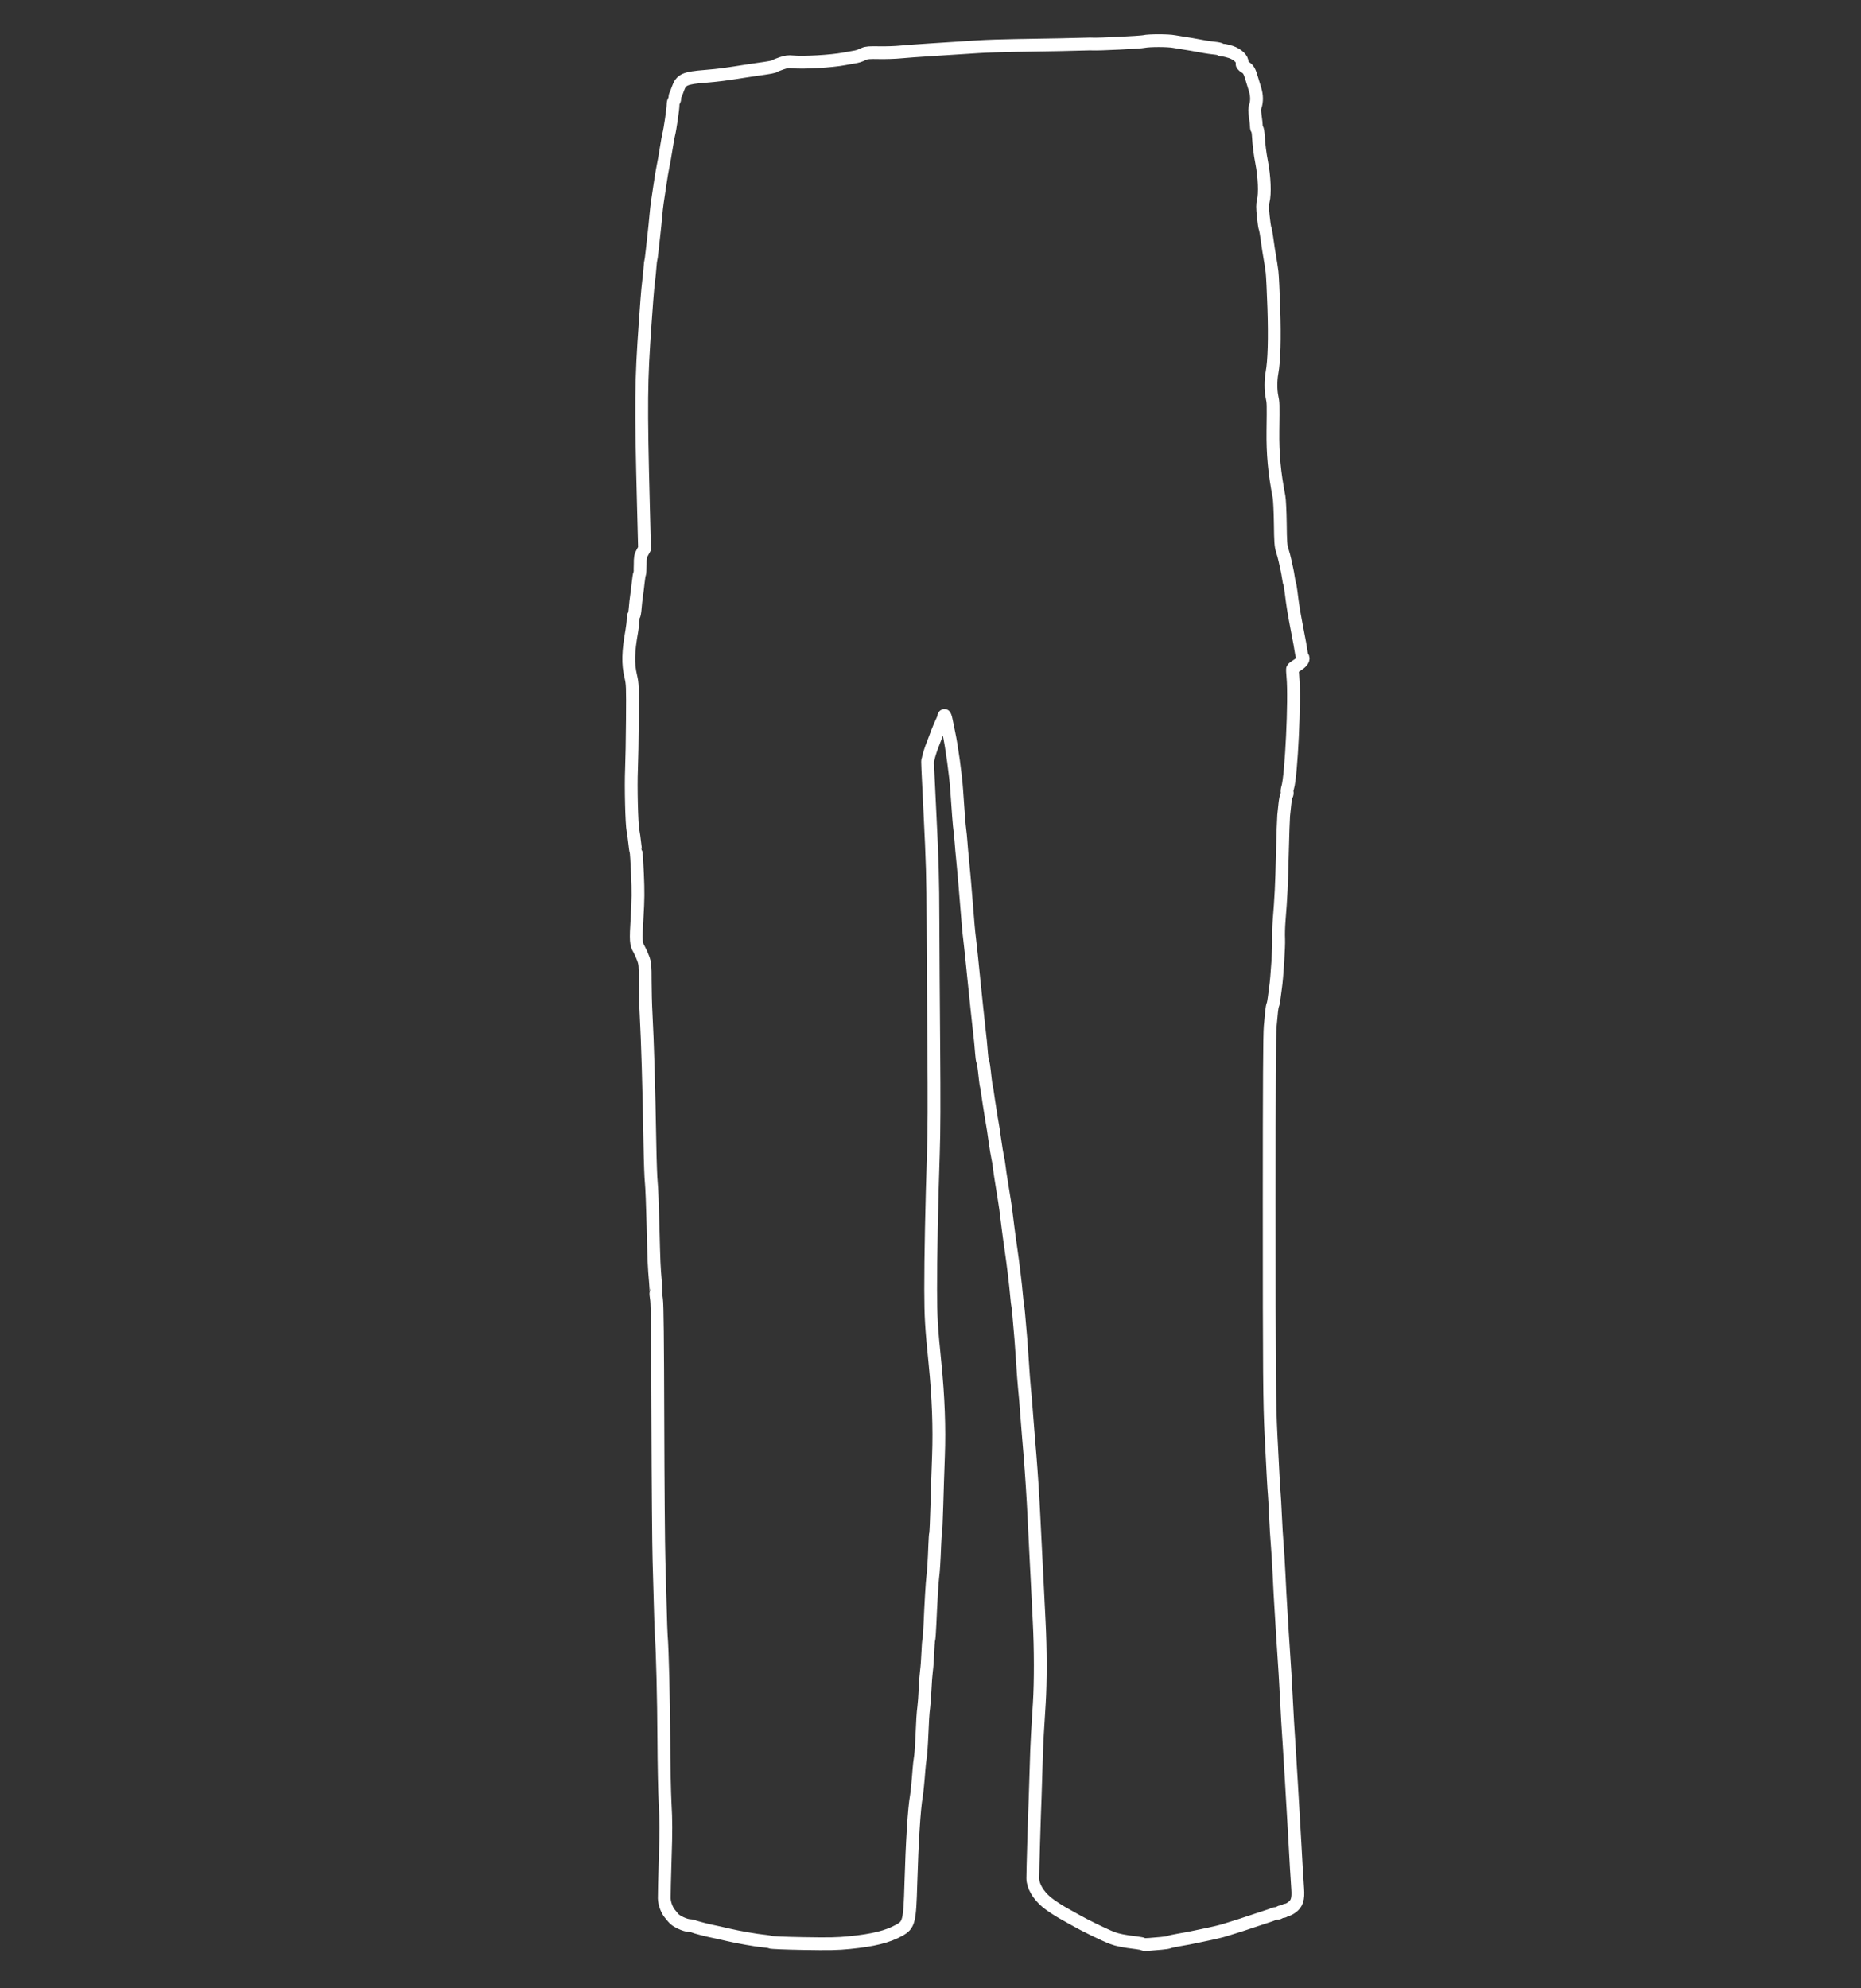 <?xml version="1.0" encoding="UTF-8" standalone="no"?>
<!-- Created with Inkscape (http://www.inkscape.org/) -->

<svg
   xmlns:dc="http://purl.org/dc/elements/1.1/"
   xmlns:cc="http://creativecommons.org/ns#"
   xmlns:rdf="http://www.w3.org/1999/02/22-rdf-syntax-ns#"
   xmlns:svg="http://www.w3.org/2000/svg"
   xmlns="http://www.w3.org/2000/svg"
   xmlns:sodipodi="http://sodipodi.sourceforge.net/DTD/sodipodi-0.dtd"
   xmlns:inkscape="http://www.inkscape.org/namespaces/inkscape"
   width="220"
   height="235"
   viewBox="0 0 58.208 62.177"
   version="1.1"
   id="svg8"
   inkscape:version="0.92.3 (2405546, 2018-03-11)"
   sodipodi:docname="pants.svg">
  <rect x="0" y="0" width="58.208" height="62.177" fill="#333333" stroke="none"/>
  <defs
     id="defs2" />
  <sodipodi:namedview
     id="base"
     pagecolor="#000000"
     bordercolor="#666666"
     borderopacity="1.0"
     inkscape:pageopacity="0"
     inkscape:pageshadow="2"
     inkscape:zoom="2.8"
     inkscape:cx="402.42217"
     inkscape:cy="72.564051"
     inkscape:document-units="px"
     inkscape:current-layer="layer1"
     showgrid="false"
     units="px"
     inkscape:window-width="3440"
     inkscape:window-height="1377"
     inkscape:window-x="-8"
     inkscape:window-y="-8"
     inkscape:window-maximized="1" />
  <g
     inkscape:label="Layer 1"
     inkscape:groupmode="layer"
     id="layer1"
     transform="translate(0,-234.823)">
    <path
       style="fill:none;stroke:#ffffff;stroke-width:0.4;stroke-miterlimit:4;stroke-dasharray:none;stroke-opacity:1"
       d="m 35.751,295.617 c -0.011,-0.011 -0.108,-0.03 -0.217,-0.043 -0.37,-0.044 -0.585,-0.087 -0.741,-0.147 -0.254,-0.097 -0.869,-0.397 -1.188,-0.58 -0.146,-0.084 -0.311,-0.176 -0.367,-0.206 -0.131,-0.07 -0.403,-0.252 -0.506,-0.339 -0.265,-0.224 -0.427,-0.505 -0.429,-0.743 -0.002,-0.18 0.056,-2.141 0.074,-2.515 0.007,-0.157 0.02,-0.572 0.029,-0.923 0.008,-0.351 0.027,-0.833 0.042,-1.072 0.015,-0.239 0.041,-0.673 0.059,-0.964 0.042,-0.674 0.04,-1.701 -0.004,-2.552 -0.019,-0.366 -0.046,-0.922 -0.061,-1.235 -0.015,-0.314 -0.037,-0.747 -0.049,-0.964 -0.012,-0.217 -0.036,-0.687 -0.052,-1.045 -0.026,-0.57 -0.083,-1.449 -0.125,-1.955 -0.008,-0.09 -0.027,-0.316 -0.042,-0.502 -0.016,-0.187 -0.039,-0.486 -0.053,-0.665 -0.036,-0.489 -0.052,-0.68 -0.081,-0.964 -0.014,-0.142 -0.039,-0.466 -0.054,-0.719 -0.016,-0.254 -0.041,-0.605 -0.055,-0.781 -0.069,-0.815 -0.085,-0.989 -0.099,-1.052 -0.008,-0.037 -0.025,-0.178 -0.036,-0.312 -0.033,-0.374 -0.103,-0.957 -0.175,-1.452 -0.036,-0.246 -0.08,-0.57 -0.098,-0.719 -0.066,-0.544 -0.077,-0.628 -0.106,-0.801 -0.017,-0.097 -0.042,-0.256 -0.057,-0.353 -0.015,-0.097 -0.039,-0.25 -0.054,-0.339 -0.015,-0.09 -0.038,-0.248 -0.05,-0.353 -0.012,-0.105 -0.036,-0.247 -0.053,-0.317 -0.017,-0.07 -0.055,-0.308 -0.086,-0.529 -0.03,-0.221 -0.067,-0.463 -0.082,-0.538 -0.015,-0.075 -0.039,-0.221 -0.054,-0.326 -0.015,-0.105 -0.039,-0.257 -0.053,-0.339 -0.014,-0.082 -0.033,-0.21 -0.042,-0.285 -0.009,-0.075 -0.023,-0.154 -0.031,-0.176 -0.008,-0.022 -0.025,-0.132 -0.037,-0.244 -0.043,-0.403 -0.058,-0.503 -0.081,-0.557 -0.013,-0.03 -0.03,-0.146 -0.037,-0.258 -0.012,-0.19 -0.044,-0.507 -0.083,-0.828 -0.009,-0.075 -0.035,-0.313 -0.057,-0.529 -0.022,-0.217 -0.066,-0.632 -0.096,-0.923 -0.03,-0.291 -0.067,-0.645 -0.08,-0.787 -0.014,-0.142 -0.038,-0.362 -0.054,-0.489 -0.03,-0.237 -0.054,-0.508 -0.102,-1.128 -0.036,-0.47 -0.109,-1.295 -0.129,-1.465 -0.009,-0.075 -0.026,-0.27 -0.038,-0.434 -0.012,-0.164 -0.029,-0.335 -0.037,-0.38 -0.017,-0.097 -0.063,-0.679 -0.1,-1.262 -0.028,-0.442 -0.155,-1.364 -0.244,-1.778 -0.029,-0.134 -0.066,-0.315 -0.082,-0.4 -0.016,-0.086 -0.041,-0.156 -0.055,-0.156 -0.014,0 -0.025,0.017 -0.025,0.038 0,0.021 -0.018,0.073 -0.039,0.115 -0.021,0.042 -0.059,0.126 -0.083,0.185 -0.024,0.06 -0.054,0.133 -0.067,0.163 -0.012,0.03 -0.049,0.128 -0.082,0.217 -0.033,0.09 -0.07,0.187 -0.083,0.217 -0.037,0.087 -0.111,0.32 -0.125,0.392 -0.007,0.036 -0.017,0.073 -0.022,0.082 -0.009,0.015 -0.001,0.204 0.067,1.576 0.082,1.643 0.094,2.085 0.098,3.461 0.003,0.821 0.014,2.574 0.025,3.896 0.014,1.713 0.011,2.679 -0.013,3.366 -0.05,1.462 -0.087,3.34 -0.084,4.249 0.003,0.878 0.018,1.133 0.137,2.321 0.104,1.035 0.14,2.007 0.107,2.878 -0.015,0.396 -0.038,1.092 -0.05,1.547 -0.013,0.455 -0.03,0.846 -0.039,0.869 -0.009,0.022 -0.021,0.2 -0.028,0.394 -0.015,0.43 -0.04,0.832 -0.061,0.977 -0.02,0.137 -0.061,0.833 -0.087,1.452 -0.011,0.261 -0.028,0.493 -0.037,0.516 -0.009,0.022 -0.024,0.206 -0.032,0.407 -0.008,0.202 -0.026,0.452 -0.041,0.557 -0.014,0.105 -0.034,0.361 -0.043,0.57 -0.009,0.209 -0.028,0.466 -0.042,0.57 -0.024,0.184 -0.037,0.386 -0.068,1.1 -0.008,0.187 -0.026,0.407 -0.041,0.489 -0.014,0.082 -0.032,0.247 -0.041,0.367 -0.022,0.316 -0.062,0.719 -0.081,0.826 -0.067,0.361 -0.136,1.468 -0.172,2.73 -0.034,1.191 -0.058,1.291 -0.363,1.461 -0.362,0.202 -0.807,0.313 -1.555,0.388 -0.383,0.038 -0.629,0.043 -1.446,0.029 -0.542,-0.009 -1.006,-0.028 -1.032,-0.042 -0.026,-0.014 -0.126,-0.031 -0.223,-0.039 -0.189,-0.015 -0.796,-0.121 -1.086,-0.19 -0.19,-0.045 -0.415,-0.095 -0.502,-0.112 -0.141,-0.026 -0.548,-0.133 -0.59,-0.154 -0.026,-0.013 -0.081,-0.024 -0.122,-0.025 -0.141,-7.2e-4 -0.438,-0.141 -0.513,-0.243 -0.017,-0.023 -0.058,-0.072 -0.091,-0.11 -0.106,-0.12 -0.186,-0.329 -0.19,-0.503 -0.003,-0.089 0.011,-0.645 0.029,-1.235 0.028,-0.872 0.027,-1.192 -0.002,-1.71 -0.019,-0.351 -0.038,-1.261 -0.041,-2.023 -0.005,-1.222 -0.044,-2.813 -0.08,-3.244 -0.007,-0.082 -0.02,-0.461 -0.029,-0.842 -0.009,-0.381 -0.028,-1.059 -0.042,-1.507 -0.014,-0.448 -0.03,-2.421 -0.035,-4.385 -0.007,-2.496 -0.019,-3.63 -0.041,-3.769 -0.017,-0.109 -0.026,-0.207 -0.019,-0.218 0.006,-0.01 -1.5e-5,-0.153 -0.014,-0.317 -0.045,-0.527 -0.048,-0.579 -0.077,-1.764 -0.016,-0.642 -0.041,-1.259 -0.055,-1.371 -0.014,-0.112 -0.034,-0.65 -0.043,-1.195 -0.03,-1.761 -0.073,-3.21 -0.119,-4.059 -0.016,-0.284 -0.028,-0.754 -0.028,-1.045 -1.34e-4,-0.489 -0.005,-0.543 -0.064,-0.706 -0.035,-0.097 -0.092,-0.222 -0.125,-0.279 -0.103,-0.174 -0.109,-0.267 -0.065,-0.997 0.034,-0.568 0.036,-0.813 0.012,-1.368 -0.016,-0.372 -0.037,-0.687 -0.046,-0.701 -0.009,-0.014 -0.026,-0.131 -0.039,-0.261 -0.013,-0.129 -0.037,-0.303 -0.054,-0.385 -0.042,-0.208 -0.071,-1.388 -0.047,-1.928 0.011,-0.246 0.024,-0.943 0.028,-1.547 0.007,-1.054 0.005,-1.11 -0.052,-1.357 -0.093,-0.399 -0.084,-0.751 0.035,-1.425 0.021,-0.119 0.039,-0.275 0.039,-0.346 -1.1e-5,-0.071 0.011,-0.129 0.024,-0.129 0.013,0 0.031,-0.101 0.041,-0.224 0.009,-0.123 0.029,-0.303 0.044,-0.4 0.015,-0.097 0.038,-0.282 0.051,-0.412 0.013,-0.129 0.033,-0.249 0.043,-0.266 0.01,-0.017 0.018,-0.146 0.018,-0.287 -4.62e-4,-0.224 0.008,-0.272 0.068,-0.379 l 0.068,-0.122 -0.034,-1.324 c -0.083,-3.232 -0.076,-3.911 0.056,-5.749 0.014,-0.194 0.037,-0.519 0.052,-0.721 0.015,-0.202 0.039,-0.465 0.055,-0.584 0.016,-0.119 0.034,-0.301 0.041,-0.406 0.007,-0.105 0.019,-0.208 0.027,-0.231 0.008,-0.022 0.028,-0.175 0.045,-0.339 0.017,-0.164 0.043,-0.396 0.057,-0.516 0.014,-0.119 0.038,-0.352 0.052,-0.516 0.014,-0.164 0.037,-0.366 0.05,-0.448 0.014,-0.082 0.05,-0.326 0.081,-0.543 0.031,-0.217 0.075,-0.479 0.098,-0.584 0.023,-0.105 0.066,-0.348 0.096,-0.542 0.03,-0.194 0.066,-0.396 0.081,-0.45 0.039,-0.144 0.135,-0.803 0.135,-0.924 0,-0.057 0.012,-0.111 0.027,-0.121 0.015,-0.009 0.027,-0.047 0.027,-0.083 0,-0.037 0.011,-0.088 0.025,-0.114 0.014,-0.026 0.046,-0.108 0.072,-0.183 0.102,-0.29 0.213,-0.34 0.867,-0.392 0.194,-0.015 0.438,-0.041 0.543,-0.056 0.105,-0.015 0.269,-0.039 0.367,-0.053 0.097,-0.014 0.256,-0.038 0.353,-0.055 0.097,-0.016 0.262,-0.041 0.367,-0.055 0.359,-0.049 0.505,-0.076 0.538,-0.102 0.018,-0.014 0.114,-0.053 0.213,-0.086 0.141,-0.047 0.215,-0.057 0.339,-0.044 0.328,0.034 1.216,-0.017 1.611,-0.093 0.082,-0.016 0.21,-0.039 0.285,-0.051 0.144,-0.023 0.188,-0.037 0.339,-0.107 0.076,-0.035 0.171,-0.042 0.469,-0.036 0.206,0.004 0.505,-0.005 0.665,-0.021 0.16,-0.016 0.59,-0.047 0.956,-0.07 0.946,-0.059 0.997,-0.062 1.48,-0.095 0.239,-0.016 0.77,-0.034 1.181,-0.04 0.854,-0.012 2.052,-0.036 2.213,-0.044 0.06,-0.003 0.145,-0.004 0.19,-6.8e-4 0.179,0.011 1.501,-0.053 1.607,-0.079 0.149,-0.035 0.748,-0.035 0.934,9.2e-4 0.08,0.015 0.195,0.034 0.255,0.042 0.106,0.013 0.43,0.07 0.706,0.122 0.075,0.014 0.212,0.034 0.306,0.043 0.094,0.009 0.177,0.028 0.185,0.04 0.008,0.013 0.045,0.023 0.082,0.023 0.037,0 0.146,0.025 0.241,0.056 0.21,0.068 0.376,0.226 0.355,0.339 -0.01,0.055 0.007,0.08 0.088,0.131 0.114,0.072 0.142,0.121 0.216,0.37 0.029,0.097 0.075,0.25 0.103,0.339 0.056,0.18 0.058,0.376 0.007,0.518 -0.026,0.073 -0.027,0.141 -10e-4,0.318 0.018,0.124 0.033,0.264 0.033,0.312 0,0.048 0.011,0.087 0.025,0.087 0.014,0 0.031,0.107 0.039,0.238 0.014,0.25 0.051,0.543 0.1,0.794 0.089,0.458 0.111,0.987 0.051,1.22 -0.026,0.103 -0.026,0.2 0,0.463 0.018,0.183 0.044,0.359 0.058,0.39 0.013,0.032 0.038,0.162 0.054,0.289 0.017,0.127 0.04,0.292 0.053,0.367 0.074,0.441 0.089,0.534 0.111,0.706 0.013,0.105 0.038,0.613 0.055,1.13 0.031,0.953 0.011,1.65 -0.057,2.02 -0.043,0.234 -0.043,0.543 -0.001,0.747 0.041,0.196 0.041,0.193 0.03,1.072 -0.009,0.724 0.045,1.306 0.191,2.063 0.017,0.09 0.035,0.466 0.04,0.836 0.007,0.583 0.015,0.695 0.062,0.842 0.03,0.093 0.067,0.23 0.082,0.305 0.015,0.075 0.041,0.191 0.057,0.258 0.016,0.067 0.04,0.198 0.053,0.29 0.013,0.092 0.031,0.179 0.039,0.193 0.009,0.014 0.028,0.128 0.044,0.253 0.05,0.408 0.079,0.59 0.166,1.049 0.016,0.086 0.041,0.214 0.054,0.285 0.013,0.071 0.037,0.193 0.052,0.271 0.015,0.078 0.035,0.198 0.044,0.265 0.009,0.067 0.029,0.137 0.044,0.156 0.05,0.064 -0.007,0.156 -0.155,0.25 -0.081,0.051 -0.153,0.106 -0.159,0.122 -0.006,0.016 -0.001,0.133 0.011,0.26 0.065,0.68 -0.049,3.086 -0.164,3.457 -0.018,0.057 -0.025,0.122 -0.017,0.144 0.009,0.022 10e-4,0.067 -0.017,0.099 -0.018,0.033 -0.042,0.157 -0.054,0.276 -0.012,0.119 -0.029,0.278 -0.037,0.353 -0.008,0.075 -0.027,0.612 -0.041,1.195 -0.024,0.994 -0.04,1.324 -0.103,2.114 -0.014,0.177 -0.02,0.422 -0.013,0.543 0.012,0.223 -0.052,1.222 -0.097,1.524 -0.014,0.09 -0.033,0.236 -0.043,0.326 -0.01,0.09 -0.029,0.187 -0.042,0.217 -0.013,0.03 -0.03,0.121 -0.038,0.204 -0.008,0.082 -0.028,0.296 -0.045,0.475 -0.022,0.231 -0.031,1.825 -0.031,5.498 0,5.422 0.007,6.277 0.057,7.276 0.062,1.249 0.089,1.727 0.101,1.833 0.007,0.06 0.024,0.365 0.038,0.679 0.014,0.314 0.038,0.717 0.054,0.896 0.016,0.179 0.043,0.613 0.059,0.964 0.016,0.351 0.041,0.809 0.055,1.018 0.014,0.209 0.035,0.557 0.047,0.774 0.012,0.217 0.036,0.583 0.053,0.814 0.017,0.231 0.045,0.69 0.061,1.018 0.035,0.702 0.068,1.275 0.103,1.765 0.014,0.194 0.044,0.695 0.068,1.113 0.023,0.418 0.049,0.858 0.057,0.977 0.008,0.119 0.028,0.468 0.045,0.774 0.036,0.673 0.069,1.229 0.093,1.57 0.022,0.32 -0.022,0.459 -0.185,0.577 -0.06,0.044 -0.132,0.079 -0.158,0.079 -0.027,0 -0.056,0.012 -0.065,0.027 -0.009,0.015 -0.046,0.027 -0.081,0.027 -0.036,0 -0.072,0.012 -0.081,0.027 -0.009,0.015 -0.047,0.027 -0.083,0.027 -0.037,0 -0.088,0.011 -0.114,0.025 -0.026,0.014 -0.108,0.043 -0.183,0.066 -0.075,0.023 -0.295,0.096 -0.489,0.162 -0.194,0.066 -0.445,0.148 -0.557,0.181 -0.112,0.033 -0.234,0.071 -0.271,0.084 -0.109,0.037 -0.369,0.099 -0.747,0.176 -0.194,0.04 -0.377,0.077 -0.407,0.084 -0.03,0.006 -0.164,0.03 -0.299,0.053 -0.134,0.023 -0.269,0.052 -0.299,0.066 -0.03,0.013 -0.14,0.031 -0.244,0.039 -0.105,0.008 -0.269,0.022 -0.367,0.031 -0.097,0.009 -0.185,0.008 -0.196,-0.003 z"
       id="path5179"
       inkscape:connector-curvature="0" />
  </g>
</svg>
